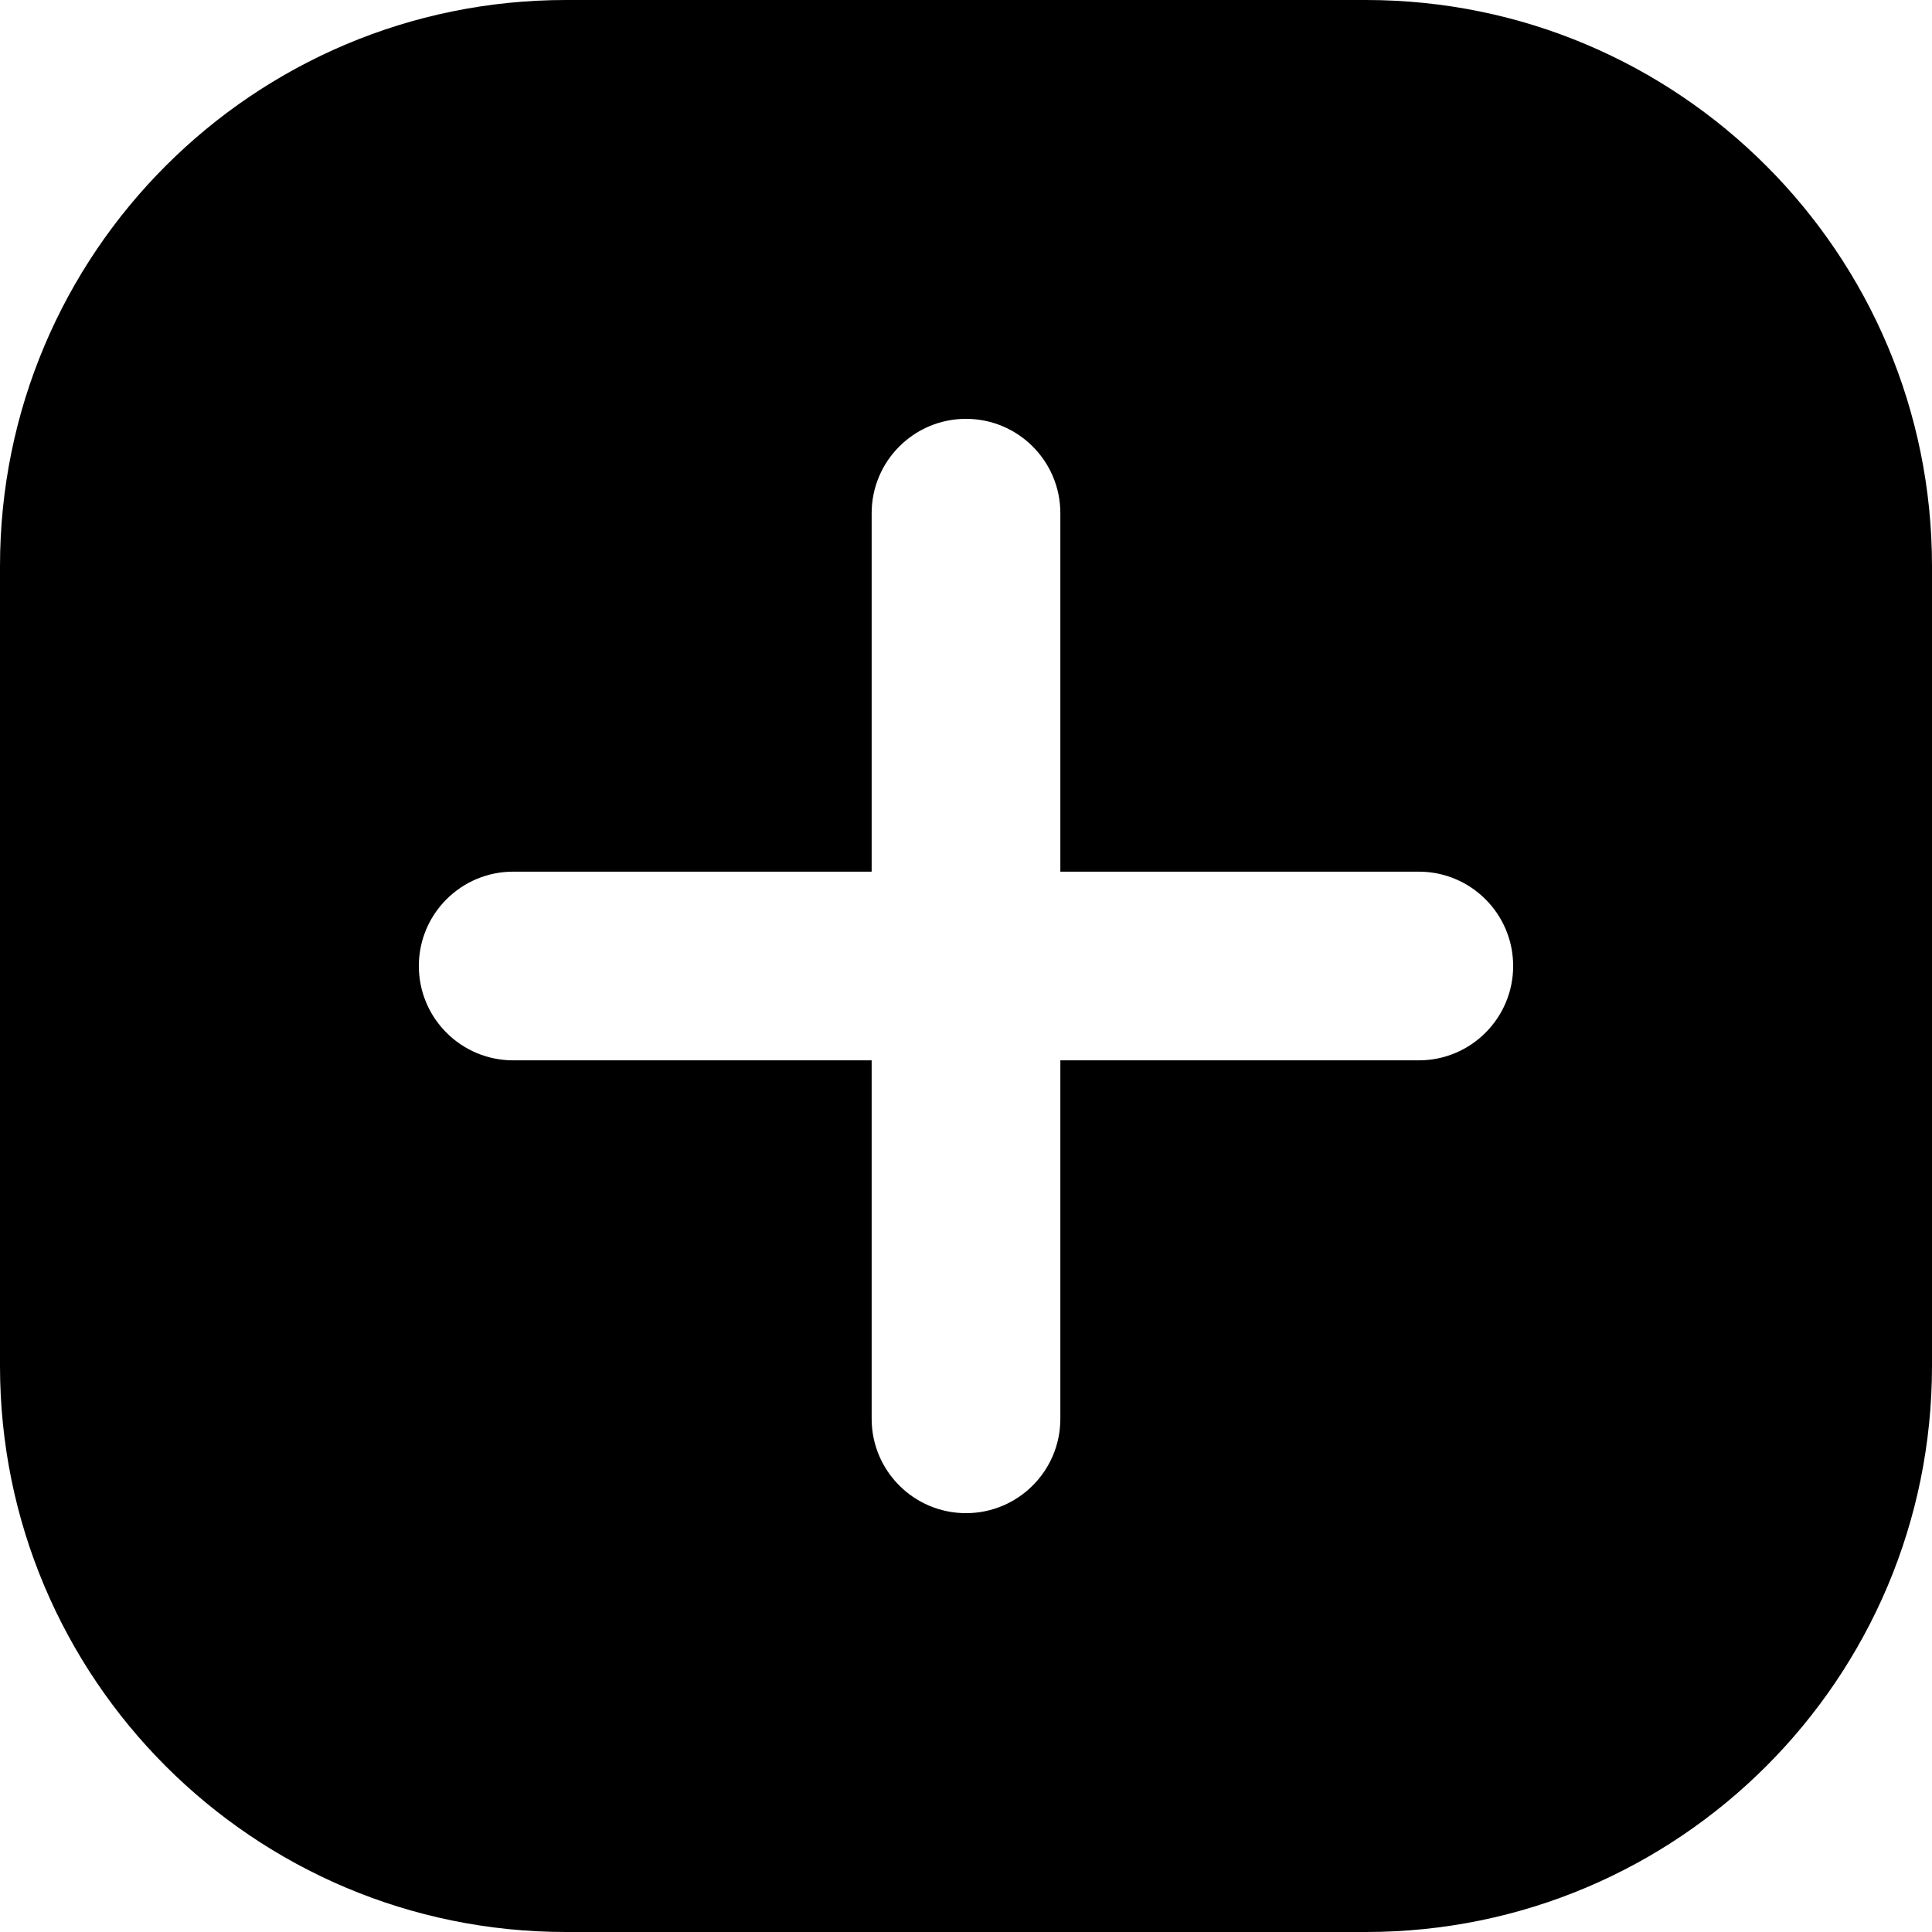 <svg width="24" height="24" viewBox="0 0 24 24" fill="none" xmlns="http://www.w3.org/2000/svg">
<g clip-path="url(#clip0_2366_1485)">
<path d="M16.969 0H7.031C3.148 0 0 3.148 0 7.031V16.969C0 20.852 3.148 24 7.031 24H16.969C20.852 24 24 20.852 24 16.969V7.031C24 3.148 20.852 0 16.969 0ZM18.797 12C18.797 12.647 18.272 13.172 17.625 13.172H13.172V17.625C13.172 18.272 12.647 18.797 12 18.797C11.353 18.797 10.828 18.272 10.828 17.625V13.172H6.375C5.728 13.172 5.203 12.647 5.203 12C5.203 11.353 5.728 10.828 6.375 10.828H10.828V6.375C10.828 5.728 11.353 5.203 12 5.203C12.647 5.203 13.172 5.728 13.172 6.375V10.828H17.625C18.272 10.828 18.797 11.353 18.797 12Z" fill="black"/>
</g>
<defs>
<clipPath id="clip0_2366_1485">
<rect width="24" height="24" fill="white"/>
</clipPath>
</defs>
</svg>
